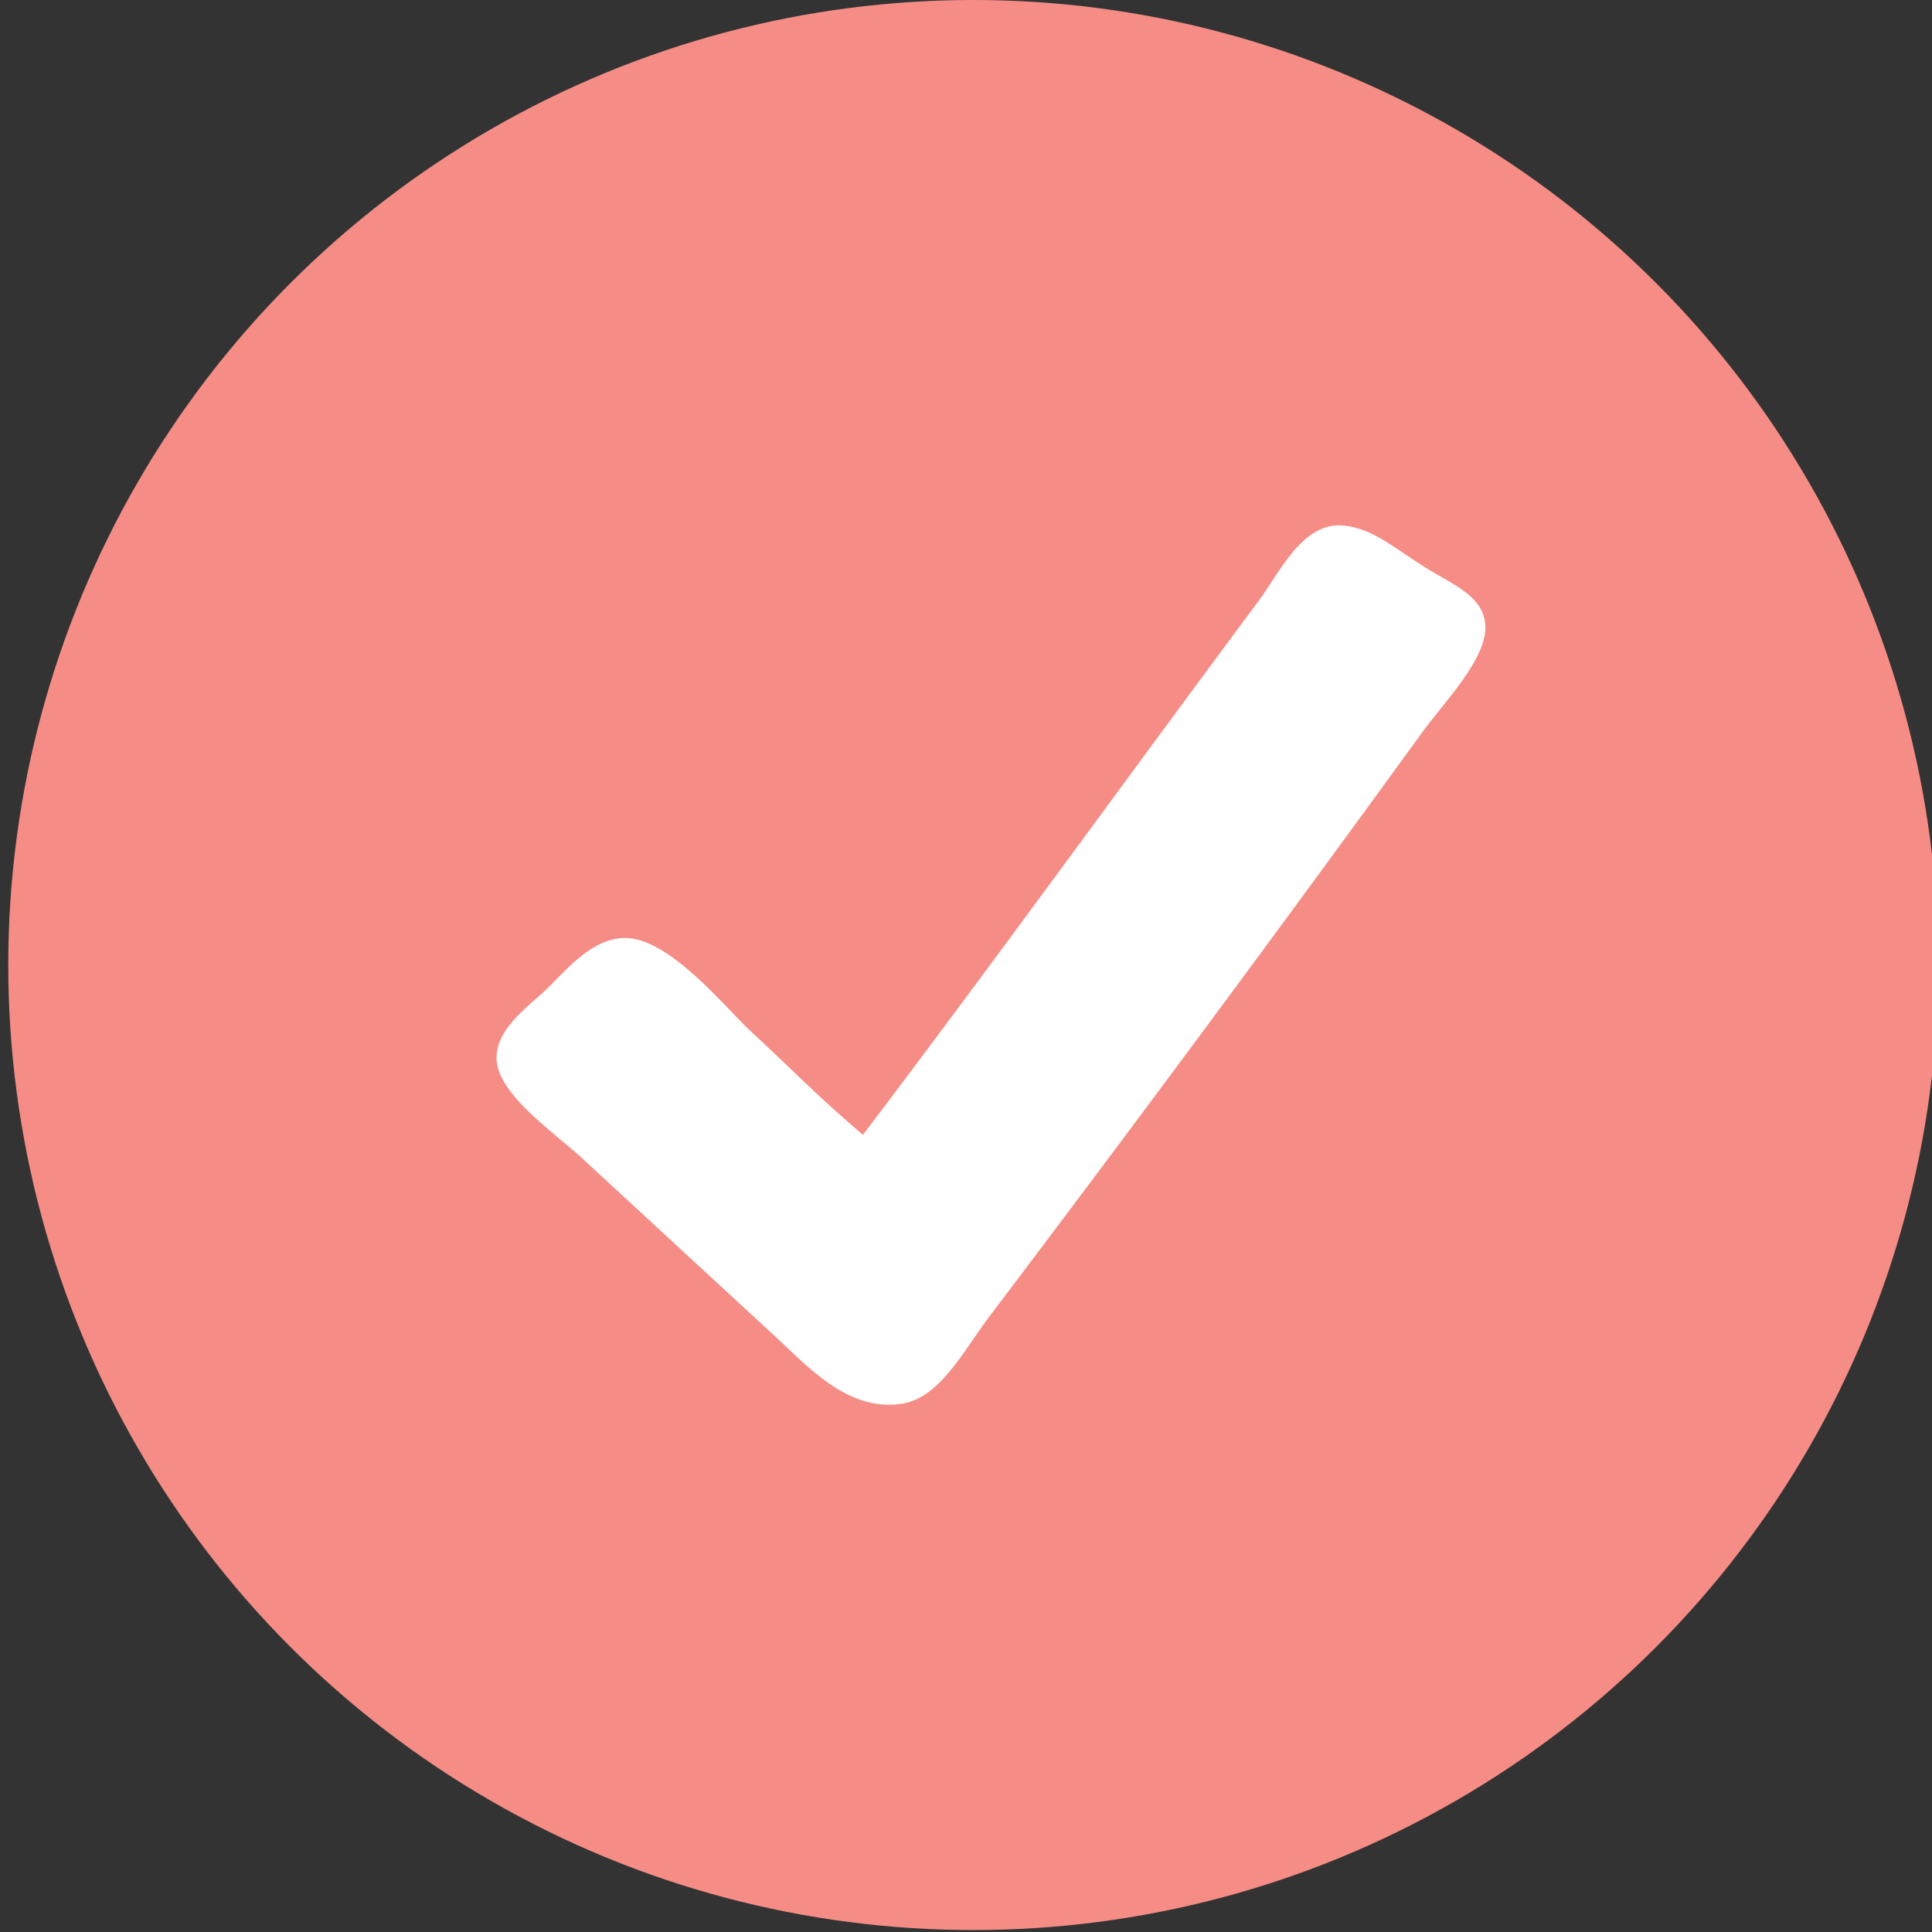 <?xml version="1.0" encoding="utf-8"?>
<!-- Generator: Adobe Illustrator 15.0.0, SVG Export Plug-In . SVG Version: 6.00 Build 0)  -->
<!DOCTYPE svg PUBLIC "-//W3C//DTD SVG 1.1//EN" "http://www.w3.org/Graphics/SVG/1.1/DTD/svg11.dtd">
<svg version="1.1" id="Layer_1" xmlns="http://www.w3.org/2000/svg" xmlns:xlink="http://www.w3.org/1999/xlink" x="0px" y="0px"
	 width="297.455px" height="297.477px" viewBox="0 0 297.455 297.477" enable-background="new 0 0 297.455 297.477"
	 xml:space="preserve">
<rect x="0" y="0" width="297.455" height="297.477" fill="#333333" stroke="none"/>
<circle fill="#F58D86" cx="149.851" cy="148.578" r="148.579"/>
<g id="qB5vNG_1_">
	<g id="XMLID_3_">
		<g>
			<path fill="#FFFFFF" d="M228.681,96.264c0.336,5.107-6.438,11.965-9.658,16.409c-22.094,30.452-43.584,59.474-66.844,90.222
				c-3.821,5.055-7.438,12.218-13.137,13.195c-8.307,1.427-14.597-5.62-19.318-9.982c-10.011-9.242-20.223-18.665-30.137-27.815
				c-4.308-3.974-13.048-9.843-13.137-15.335c-0.081-4.832,5.425-8.341,8.114-11.056c3.172-3.198,6.831-7.418,11.591-7.492
				c6.874-0.104,15.722,10.951,19.319,14.265c6.611,6.104,10.505,10.225,17.387,16.049c18.914-24.886,41.083-55.541,61.047-82.381
				c3.106-4.172,6.702-12.186,13.137-11.412c4.369,0.531,7.376,3.277,12.363,6.422C223.696,90.059,228.379,91.692,228.681,96.264z"
				/>
		</g>
	</g>
</g>
</svg>
